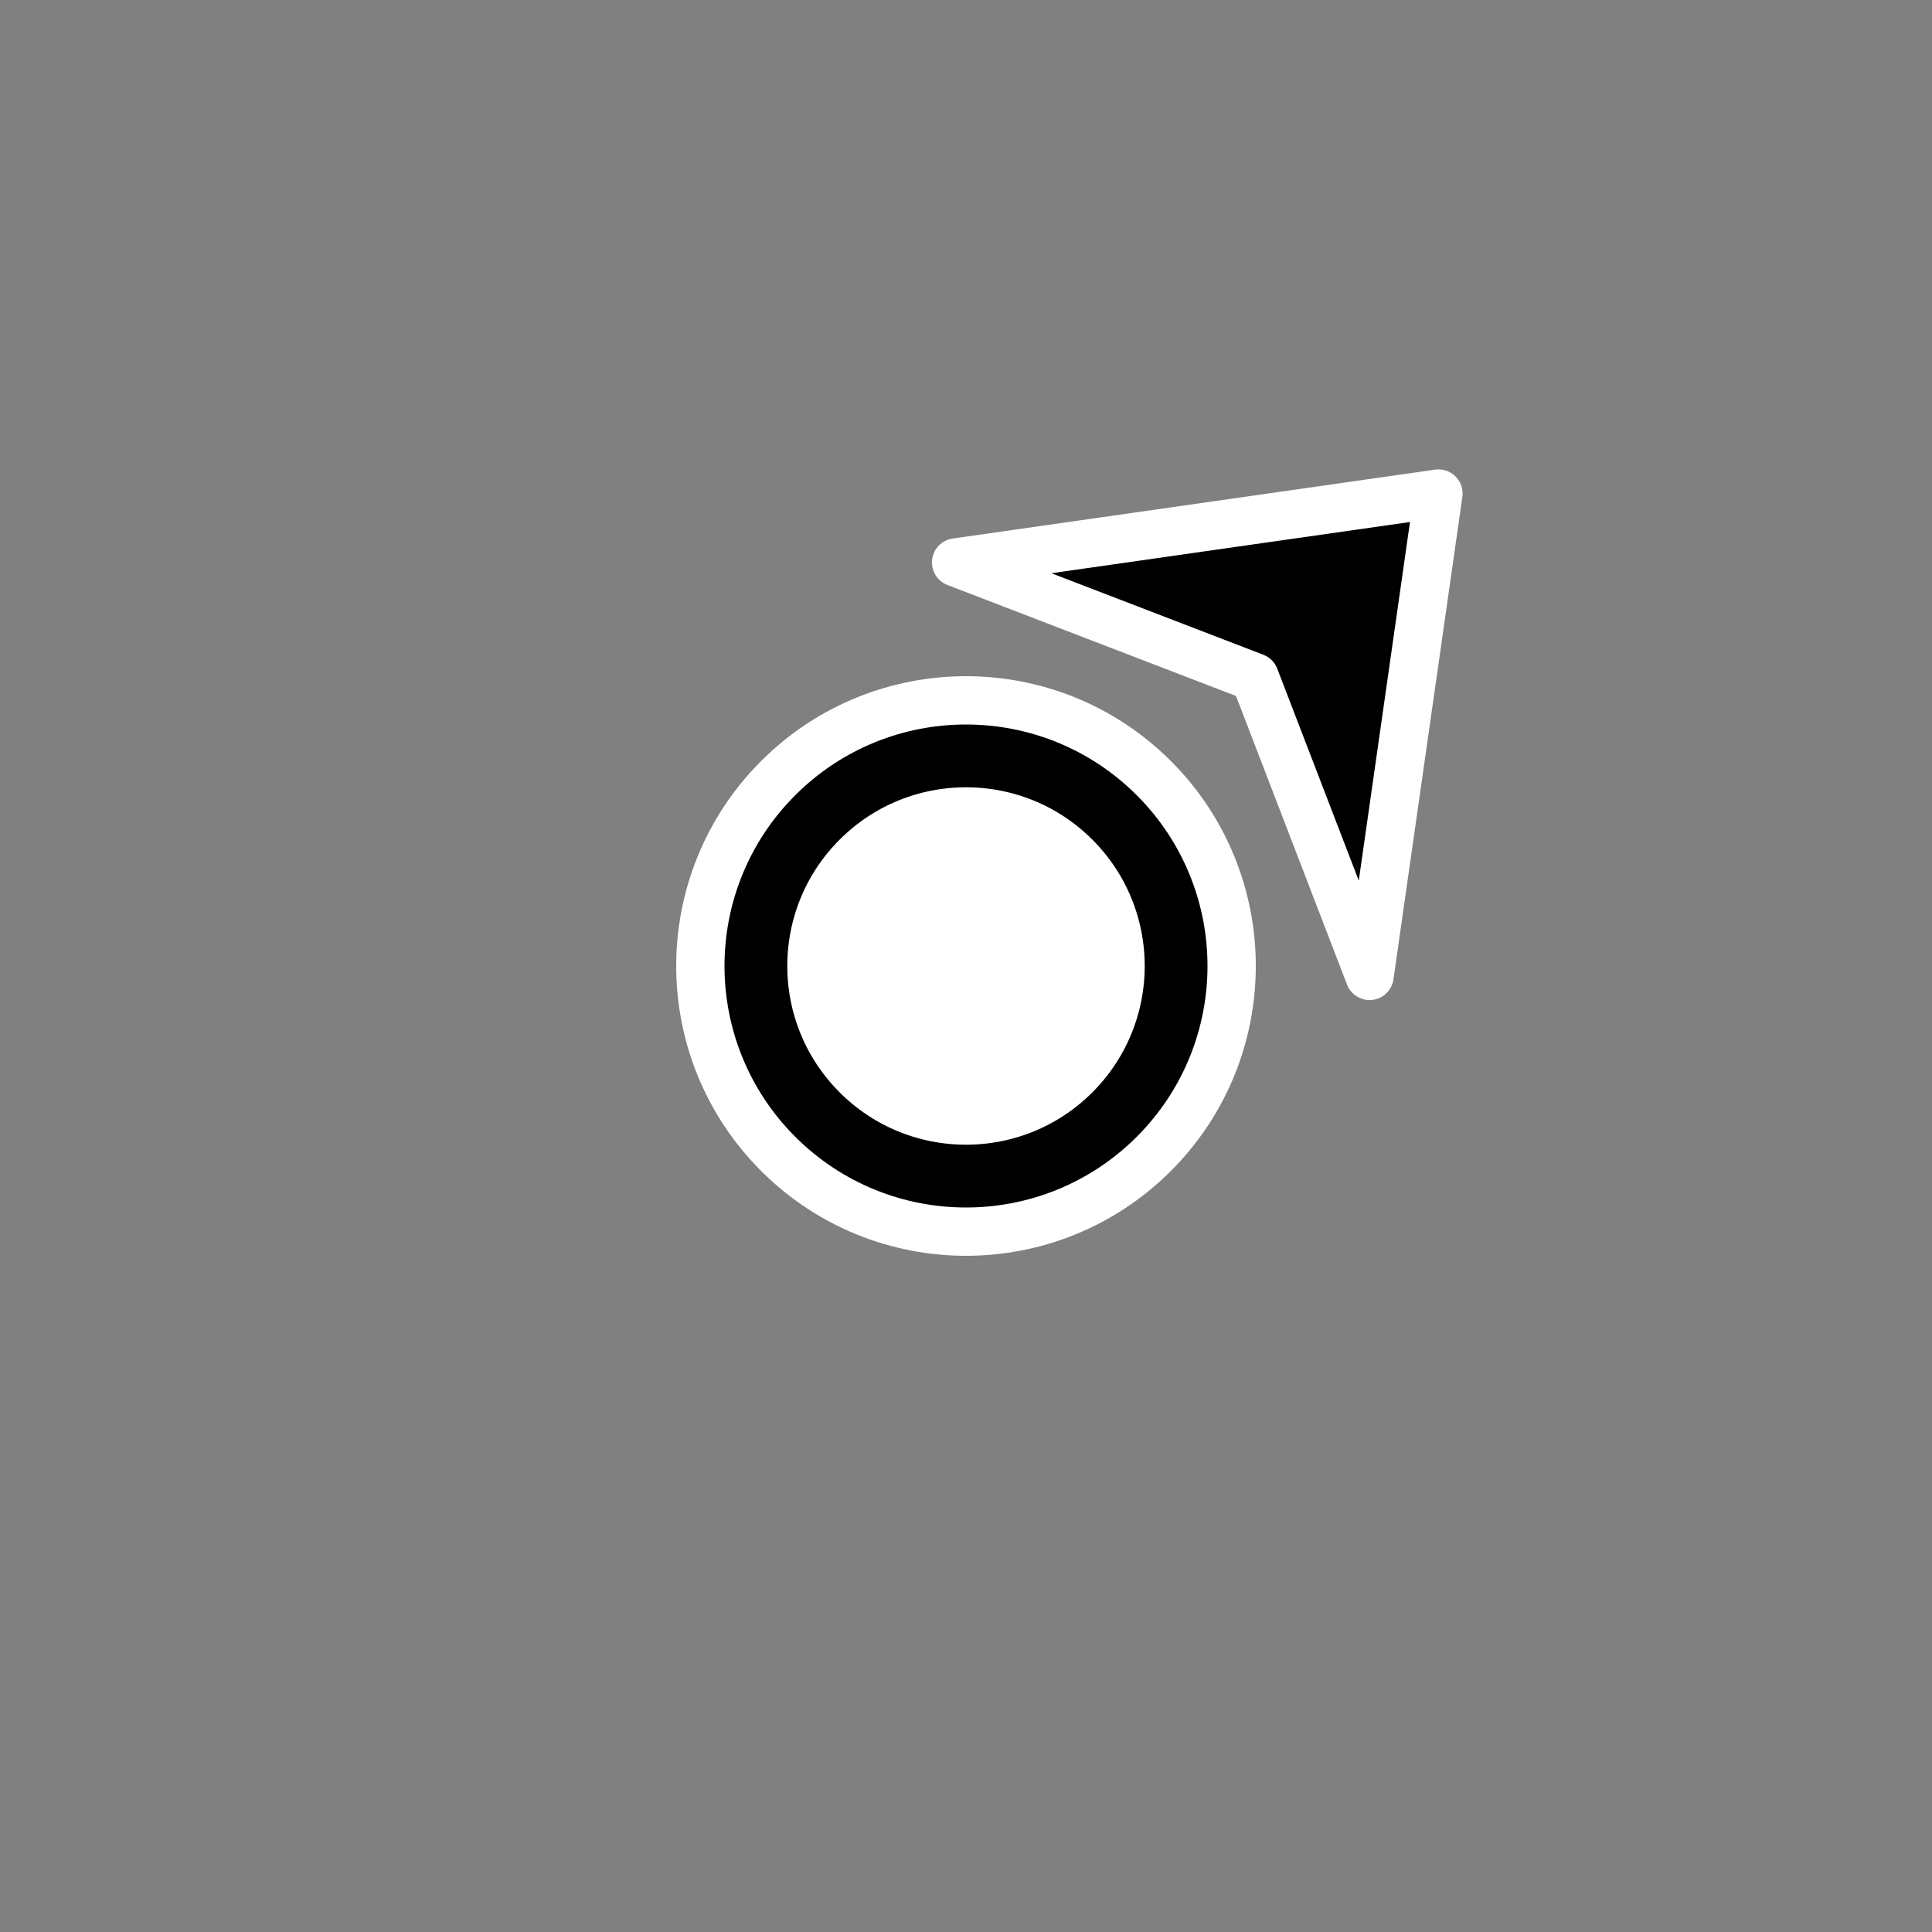 <?xml version="1.0" encoding="UTF-8"?>
<svg width="264px" height="264px" viewBox="0 0 40 40" version="1.1" xmlns="http://www.w3.org/2000/svg" xmlns:xlink="http://www.w3.org/1999/xlink">
    <rect x="0" y="0" width="40" height="40" fill="#808080" stroke="none"/>
    <title>Cursor/Mouse Wheel/North East </title>
    <g id="Cursor/Mouse-Wheel/North-East-" stroke="none" stroke-width="1" fill="none" fill-rule="evenodd">
        <g id="编组备份-5" transform="translate(23.182, 16.818) rotate(-45) translate(-23.182, -16.818) translate(13.682, 11.818)">
            <g id="编组" transform="translate(11.683, 0)" fill="#000000" stroke="#FFFFFF" stroke-linejoin="round">
                <path d="M3.317,1.167 L-2.736,9.237 L3.317,6.547 L9.37,9.237 L3.317,1.167 Z" id="路径-8备份-5" transform="translate(3.317, 5) rotate(-270) translate(-3.317, -5) "></path>
            </g>
            <circle id="椭圆形" stroke="#FFFFFF" stroke-width="2" fill="#FFFFFF" transform="translate(5, 5) rotate(-360) translate(-5, -5) " cx="5" cy="5" r="5"></circle>
            <circle id="椭圆形" stroke="#000000" stroke-width="1.3" fill="#FFFFFF" transform="translate(5, 5) rotate(-360) translate(-5, -5) " cx="5" cy="5" r="4.35"></circle>
        </g>
    </g>
</svg>